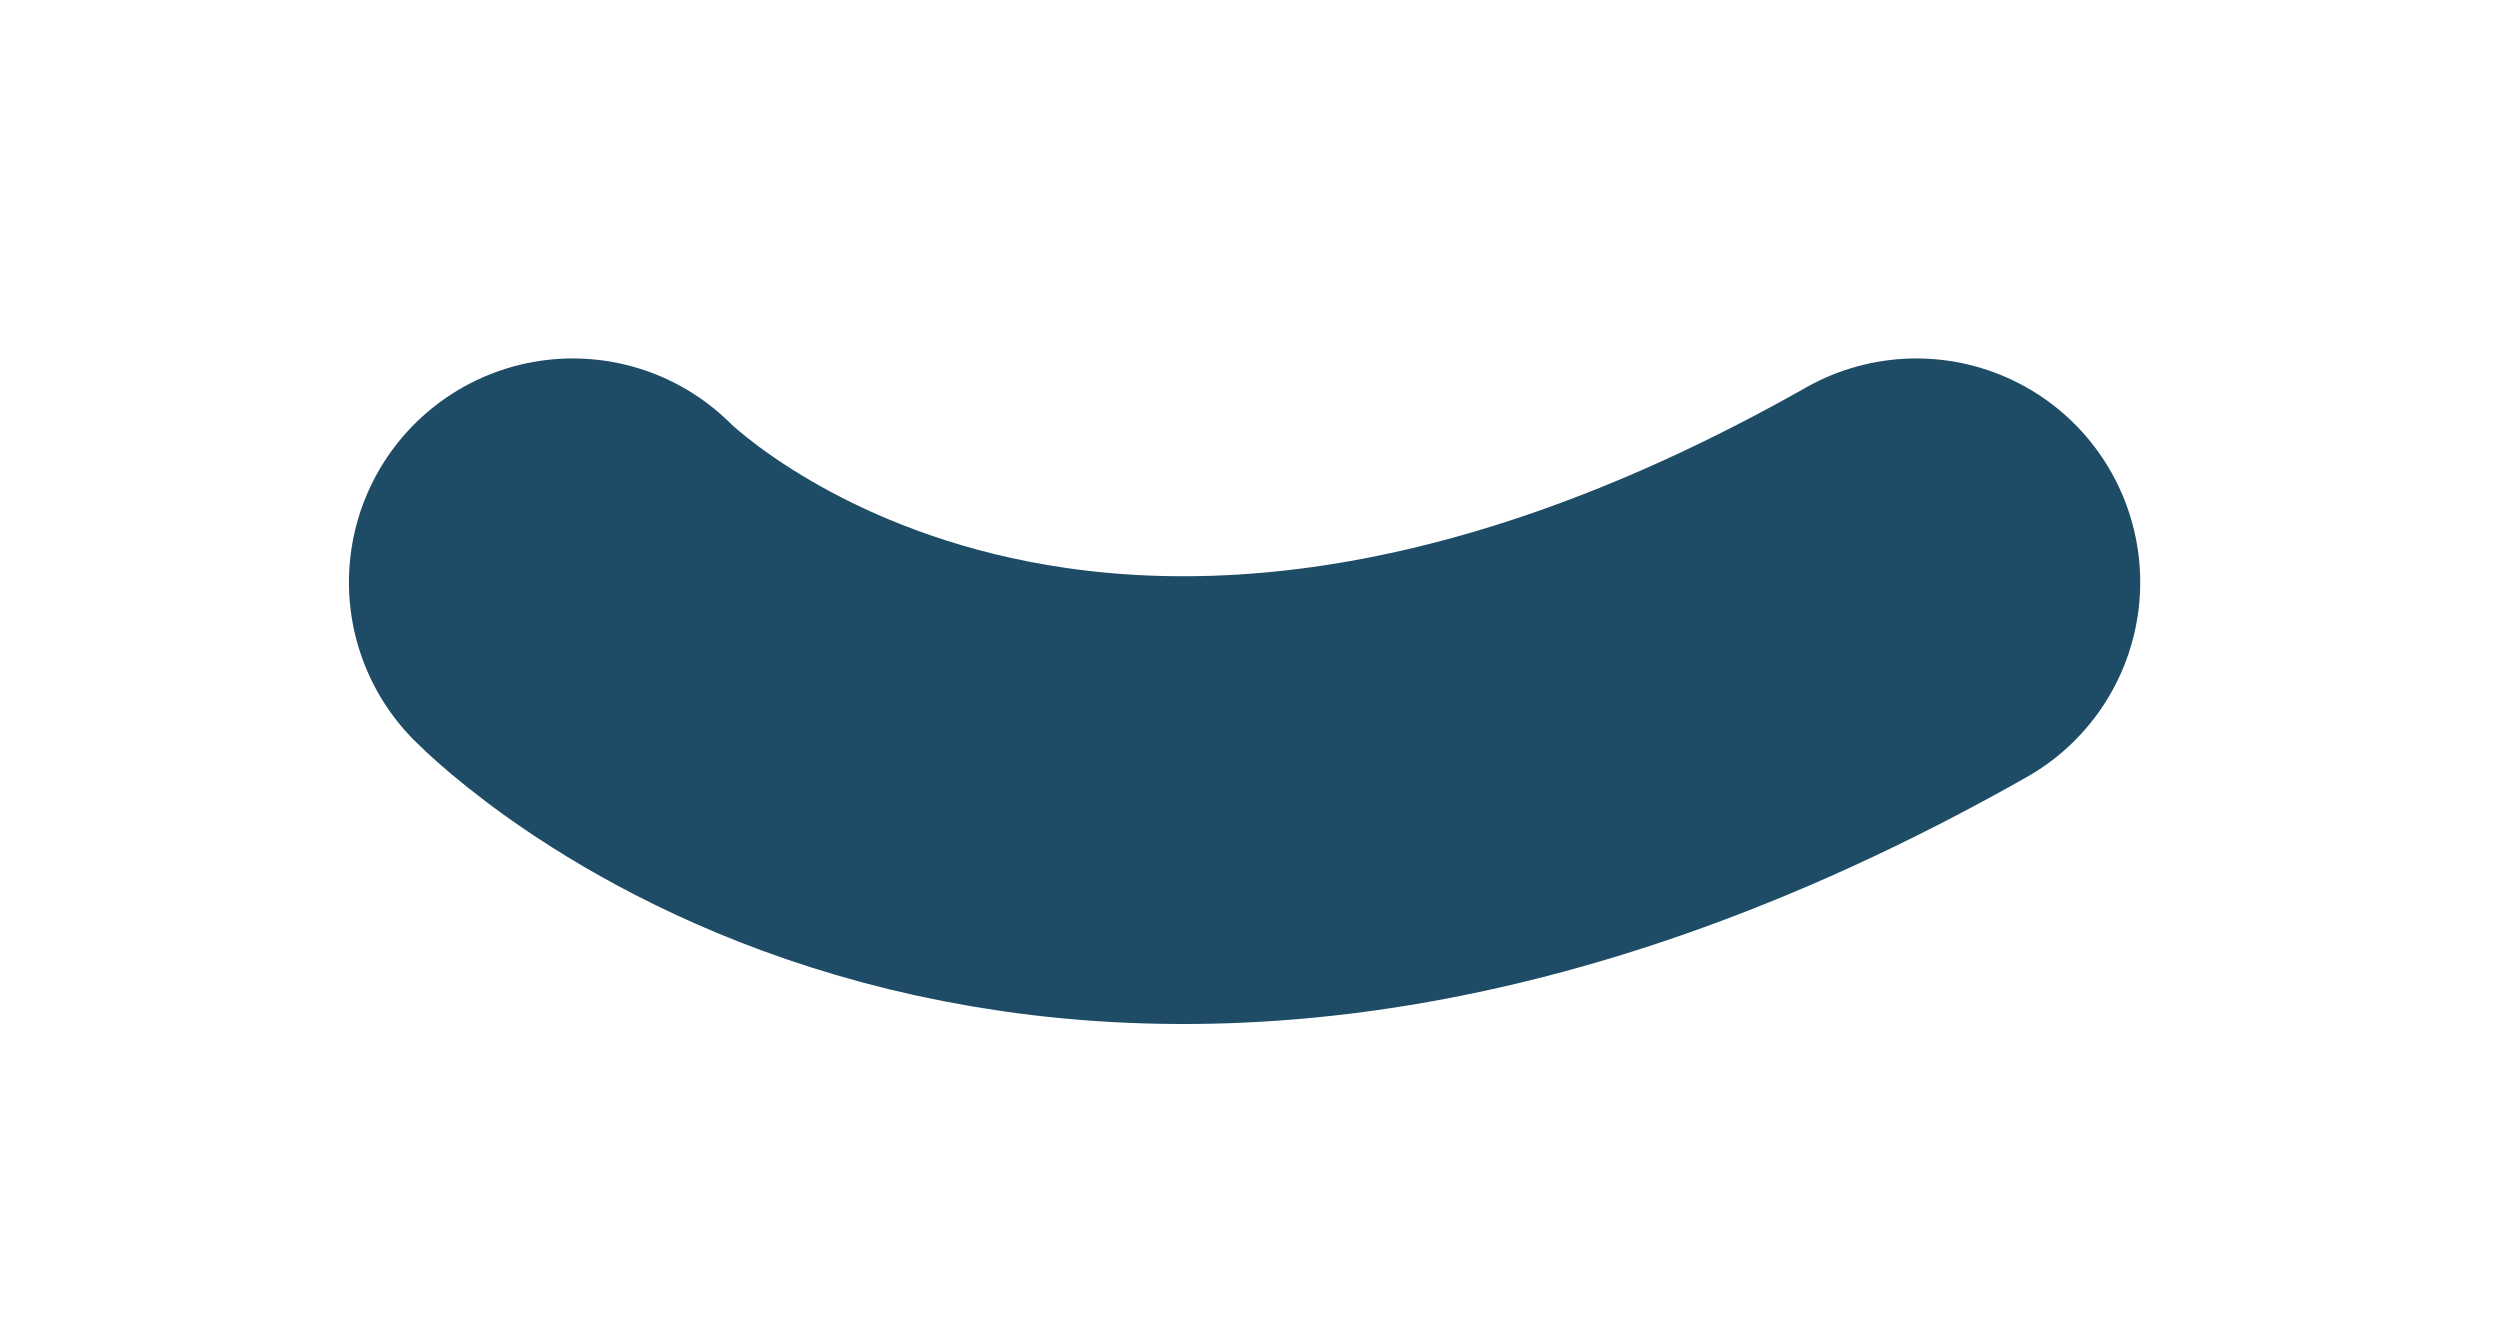 <?xml version="1.0" encoding="utf-8"?>
<!-- Generator: Adobe Illustrator 16.0.0, SVG Export Plug-In . SVG Version: 6.00 Build 0)  -->
<!DOCTYPE svg PUBLIC "-//W3C//DTD SVG 1.1//EN" "http://www.w3.org/Graphics/SVG/1.1/DTD/svg11.dtd">
<svg version="1.1" id="Capa_1" xmlns="http://www.w3.org/2000/svg" xmlns:xlink="http://www.w3.org/1999/xlink" x="0px" y="0px"
	 width="22.333px" height="11.789px" viewBox="0 0 22.333 11.789" enable-background="new 0 0 22.333 11.789" xml:space="preserve">
<path fill="none" stroke="#1E4C67" stroke-width="4" stroke-linecap="round" stroke-miterlimit="10" d="M5.117,5.202
	c0,0,4.271,4.378,12.002,0"/>
</svg>
